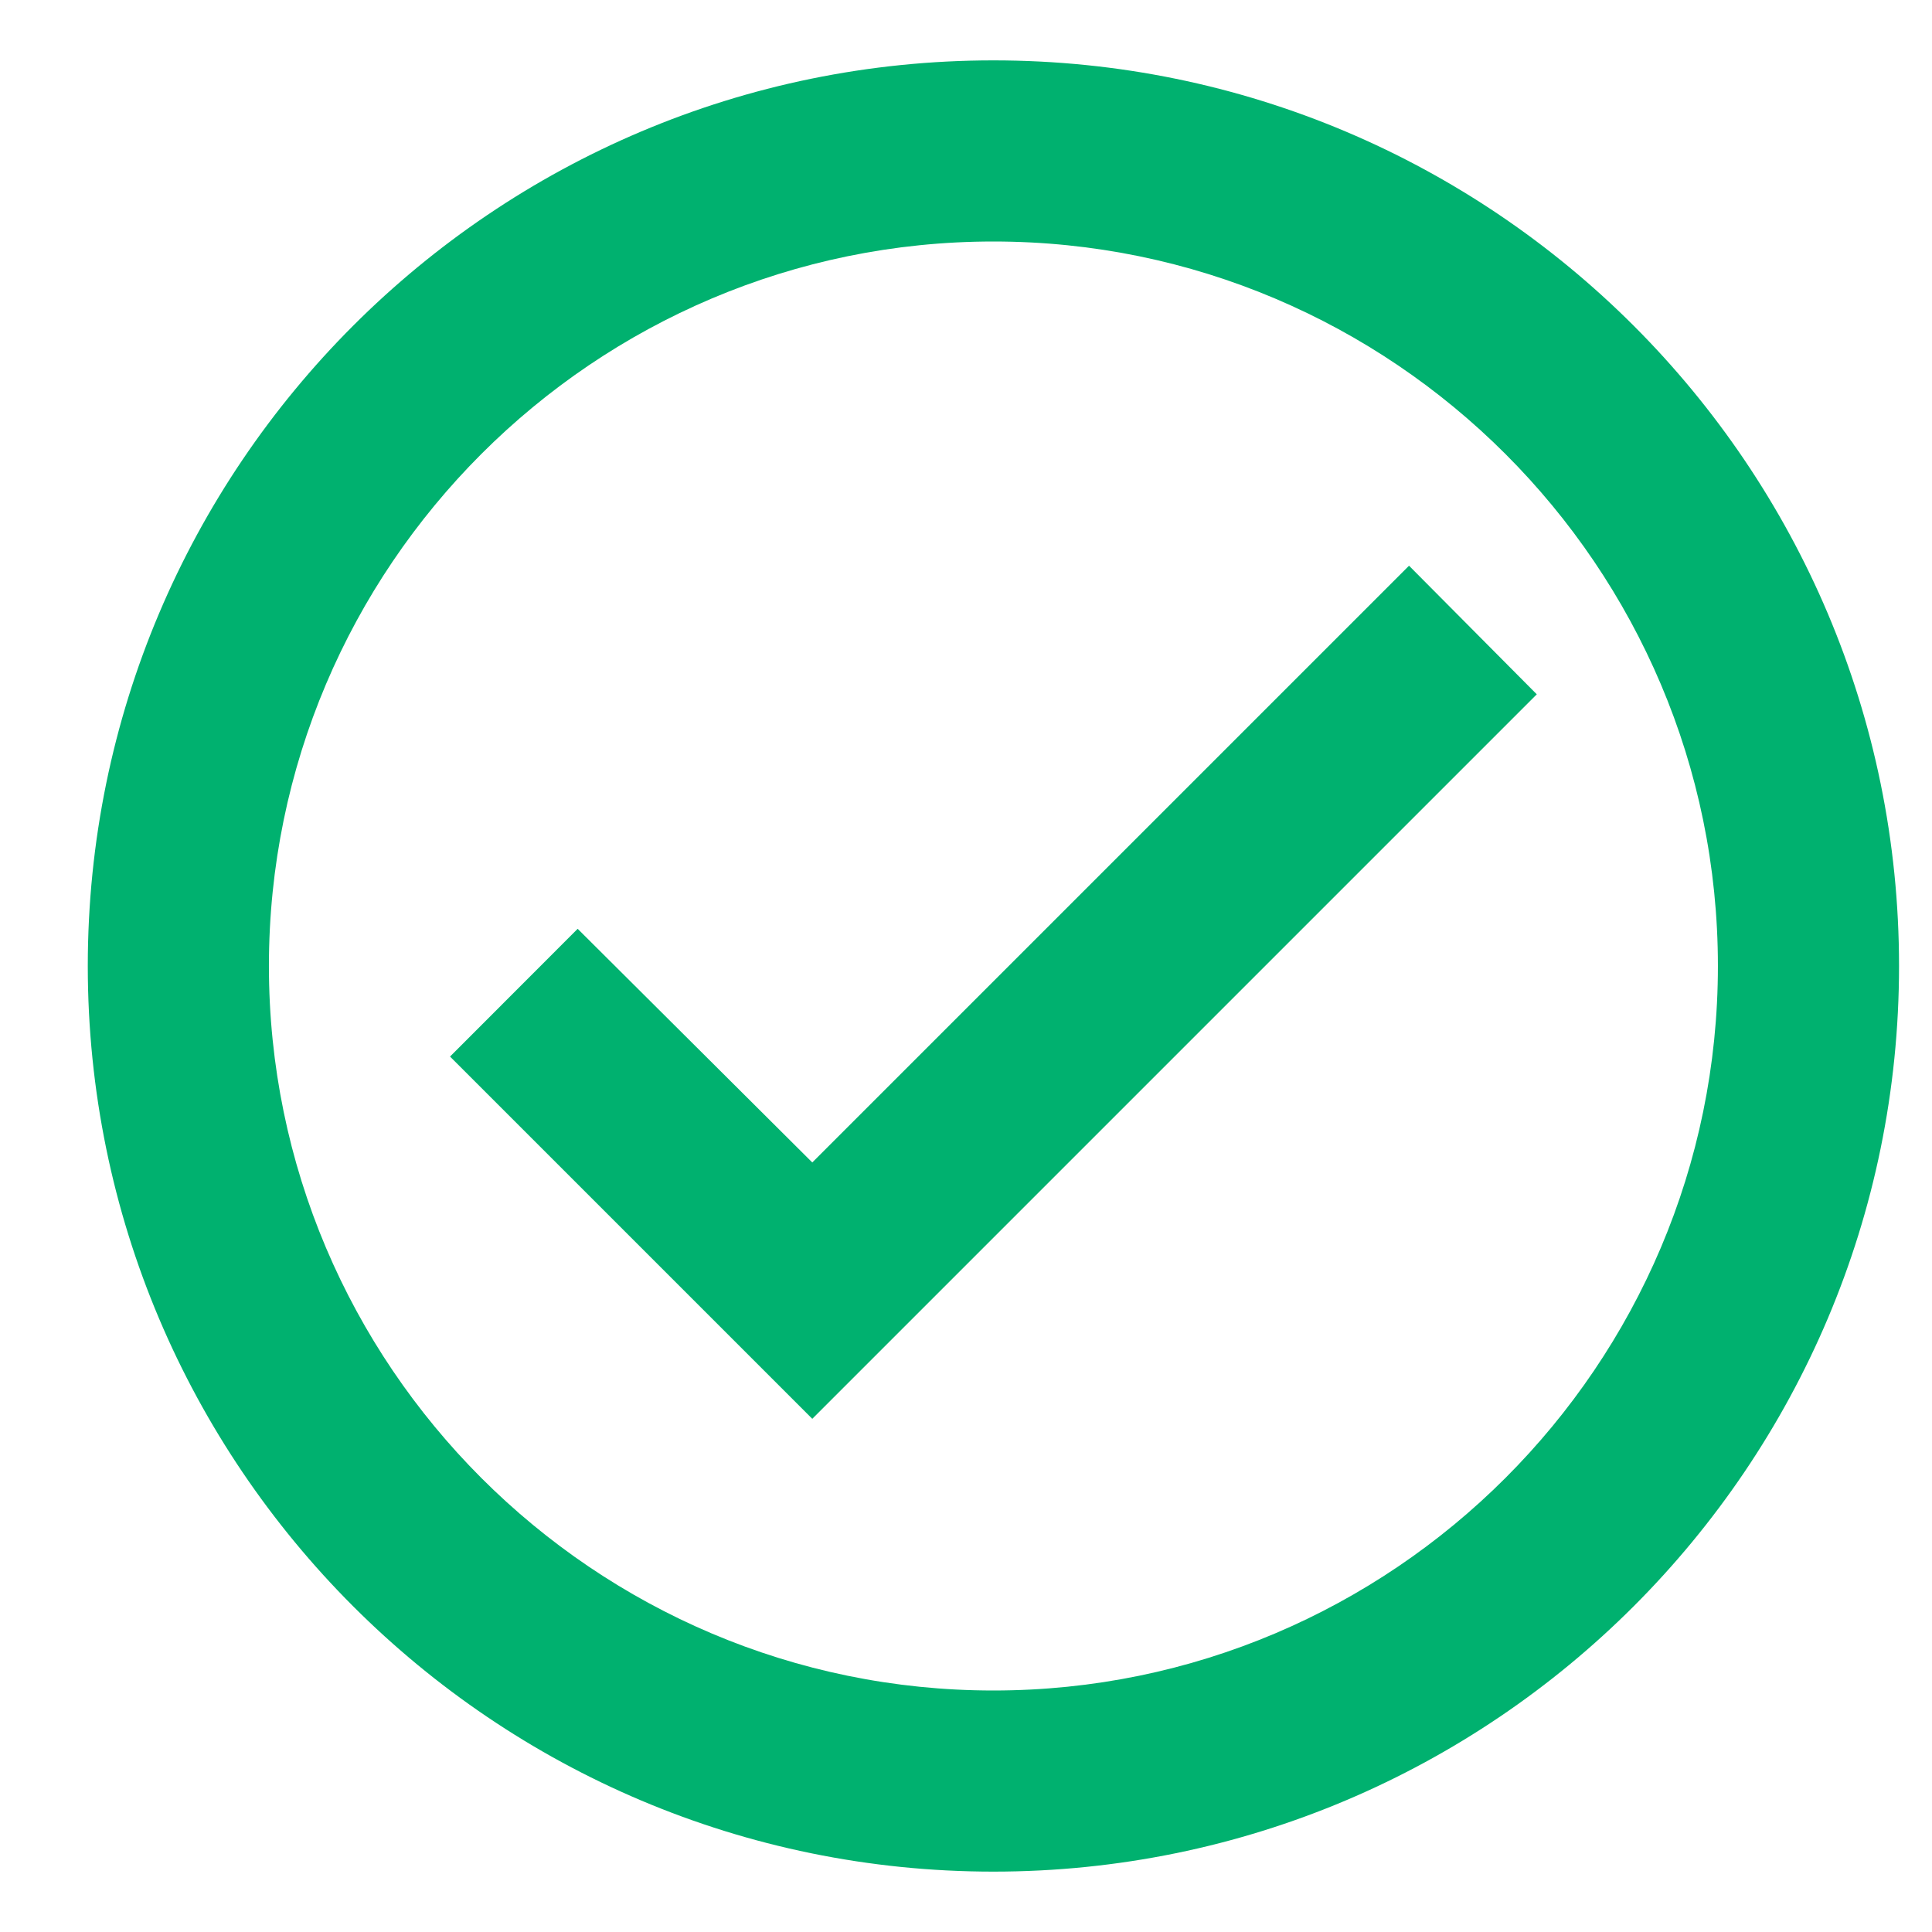 <svg width="16" height="16" viewBox="0 0 16 16" fill="none" xmlns="http://www.w3.org/2000/svg">
<path d="M8.227 0.5C4.087 0.5 0.727 3.86 0.727 8C0.727 12.14 4.087 15.5 8.227 15.5C12.367 15.5 15.727 12.14 15.727 8C15.727 3.86 12.367 0.5 8.227 0.5ZM8.227 14C4.919 14 2.227 11.307 2.227 8C2.227 4.692 4.919 2 8.227 2C11.534 2 14.227 4.692 14.227 8C14.227 11.307 11.534 14 8.227 14ZM11.669 4.685L6.727 9.627L4.784 7.692L3.727 8.75L6.727 11.75L12.727 5.75L11.669 4.685Z" fill="#00B16F"/>
</svg>
